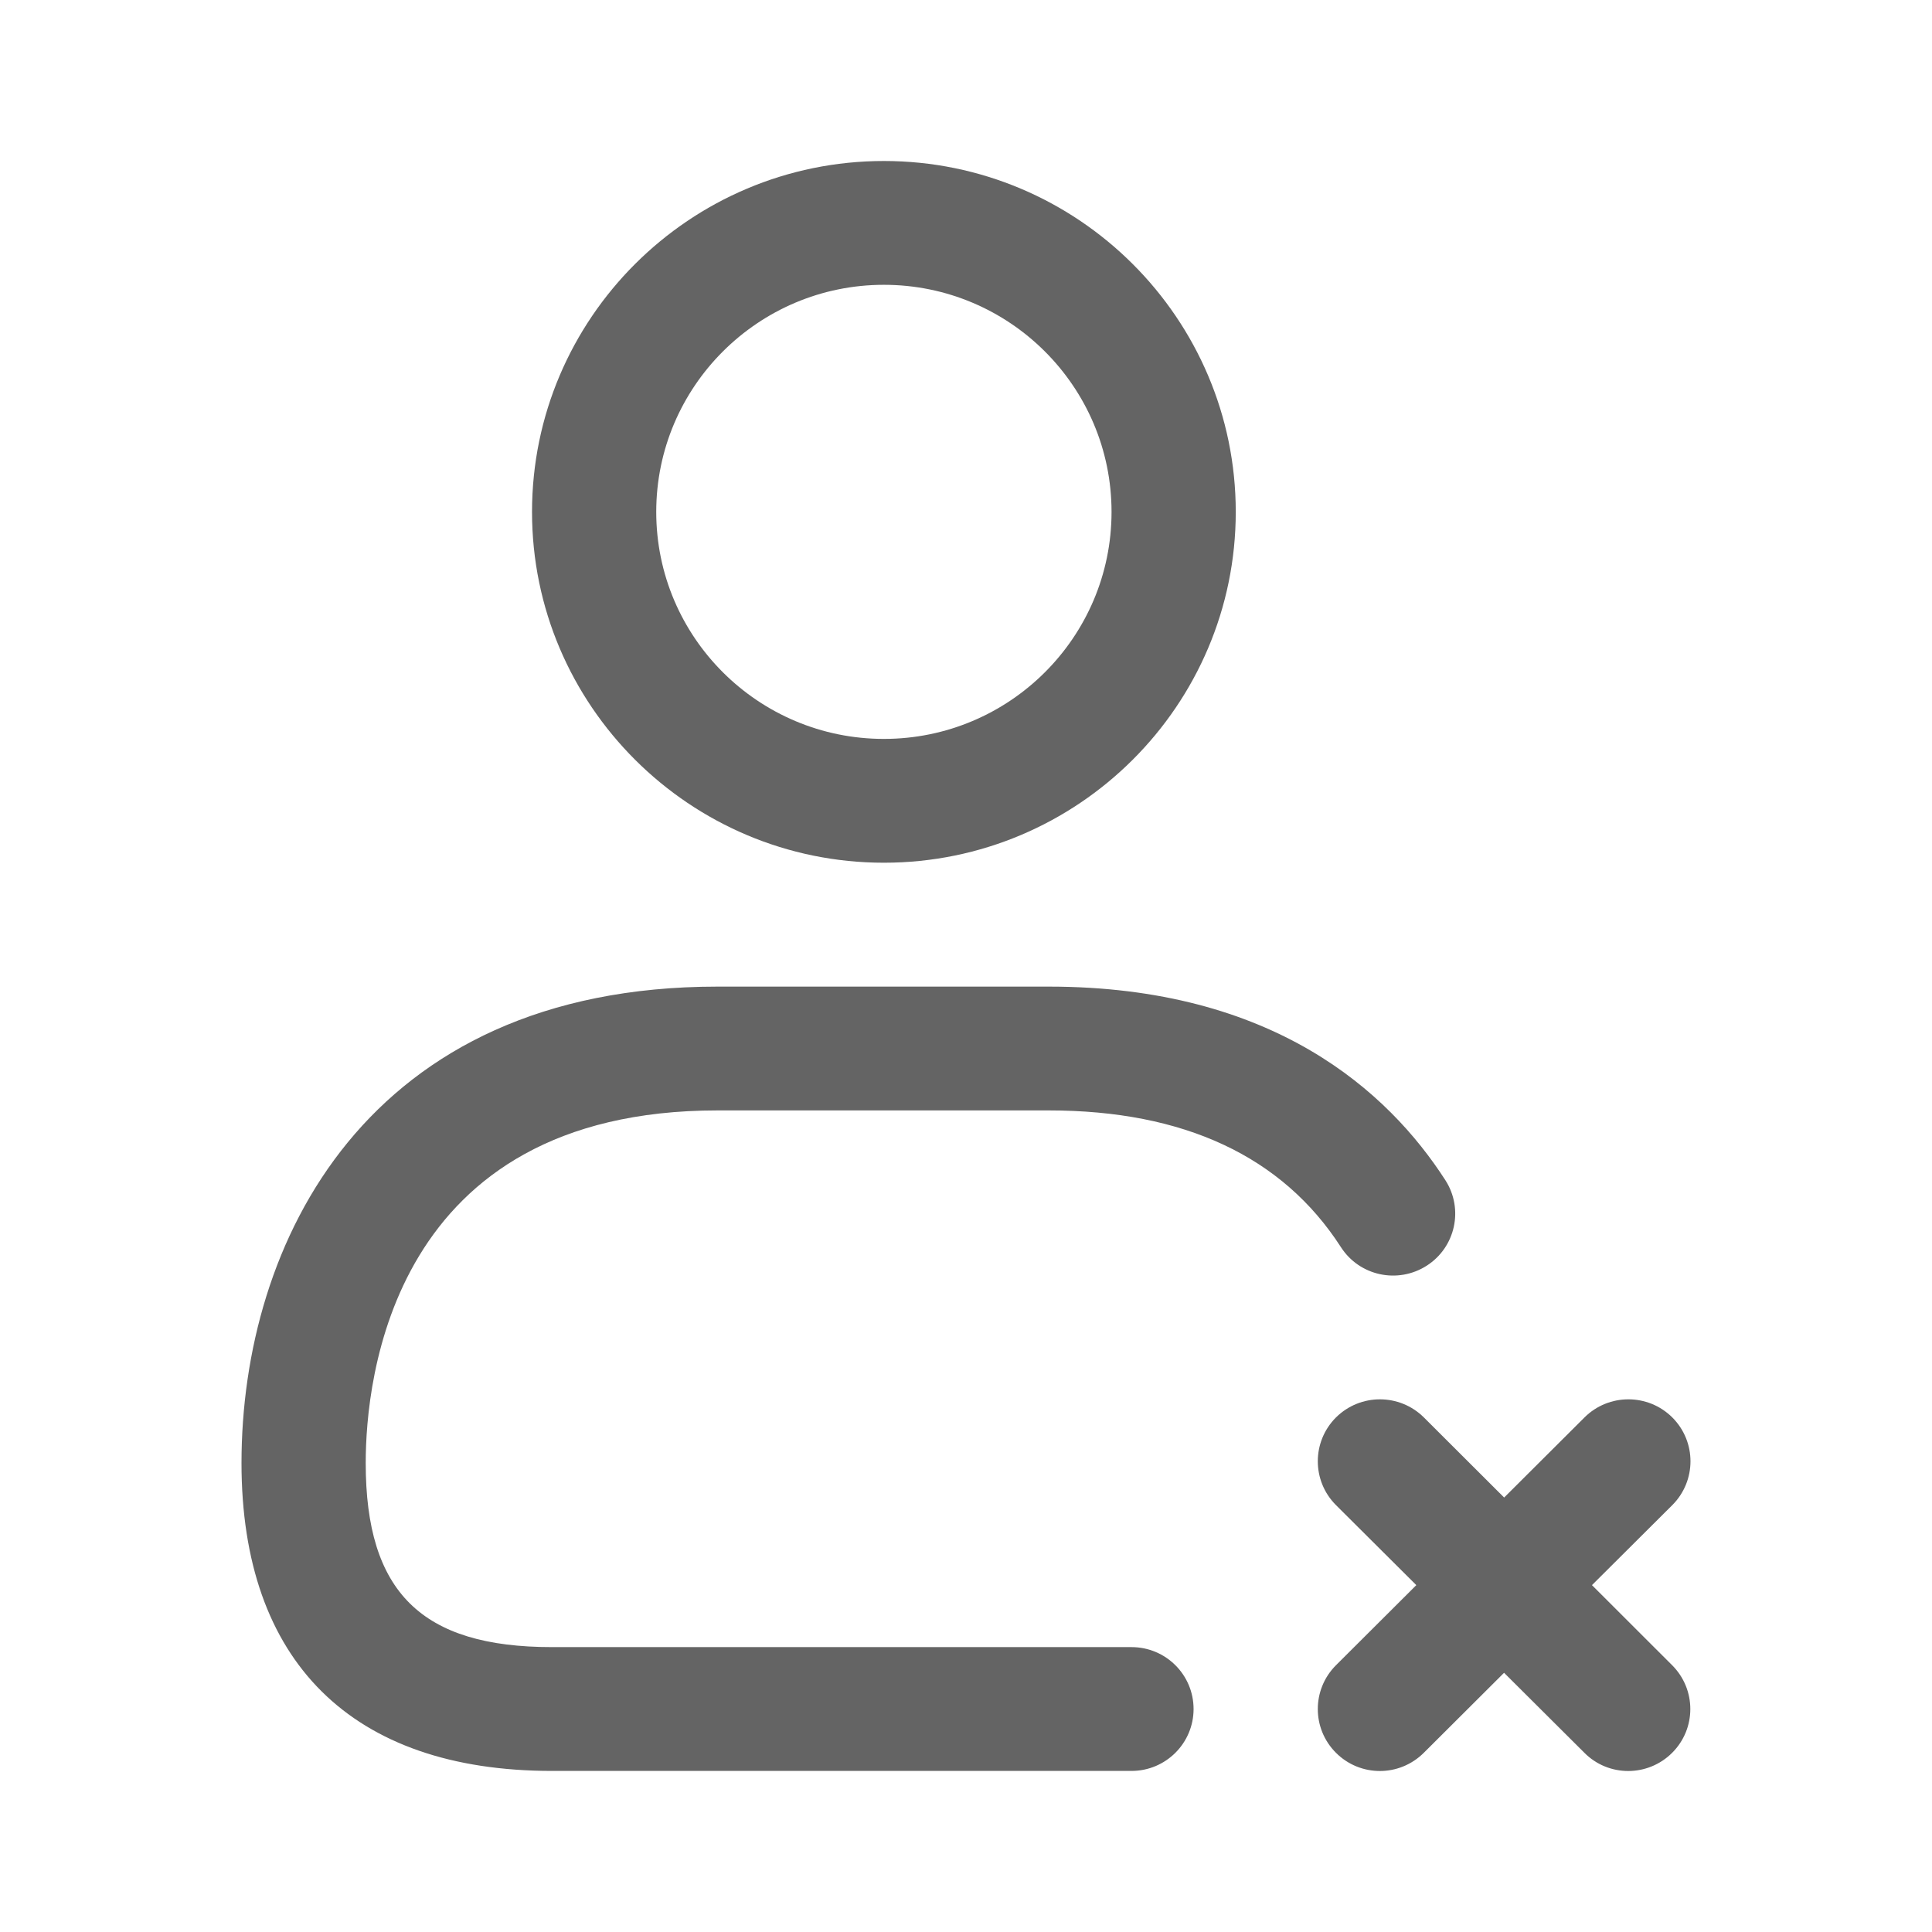<svg width="24" height="24" viewBox="0 0 24 24" fill="none" xmlns="http://www.w3.org/2000/svg">
<path d="M10.98 10.717C13.391 10.717 15.351 8.762 15.351 6.359C15.351 3.956 13.391 2 10.98 2C8.569 2 6.609 3.956 6.609 6.359C6.609 8.762 8.569 10.717 10.98 10.717ZM10.98 3.538C12.54 3.538 13.808 4.803 13.808 6.359C13.808 7.915 12.54 9.179 10.98 9.179C9.42 9.179 8.152 7.915 8.152 6.359C8.152 4.803 9.42 3.538 10.98 3.538ZM4.543 18.174C4.543 19.777 5.235 20.461 6.857 20.461H14.056C14.482 20.461 14.827 20.805 14.827 21.23C14.827 21.654 14.482 21.999 14.056 21.999H6.857C4.37 21.999 3 20.64 3 18.174C3 15.443 4.549 12.256 8.914 12.256H13.028C15.82 12.256 17.248 13.563 17.955 14.661C18.185 15.018 18.081 15.494 17.723 15.723C17.363 15.953 16.887 15.85 16.657 15.492C15.931 14.366 14.709 13.794 13.028 13.794H8.914C4.858 13.794 4.543 17.147 4.543 18.174ZM20.772 20.686C21.073 20.987 21.073 21.474 20.772 21.774C20.622 21.924 20.424 22 20.227 22C20.029 22 19.832 21.925 19.682 21.774L18.684 20.78L17.687 21.774C17.536 21.924 17.339 22 17.142 22C16.944 22 16.747 21.925 16.596 21.774C16.295 21.474 16.295 20.987 16.596 20.686L17.594 19.691L16.596 18.697C16.295 18.396 16.295 17.909 16.596 17.608C16.898 17.308 17.386 17.308 17.688 17.608L18.685 18.603L19.683 17.608C19.984 17.308 20.473 17.308 20.774 17.608C21.075 17.909 21.075 18.396 20.774 18.697L19.776 19.691L20.772 20.686Z" fill="#646464"/>
</svg>

